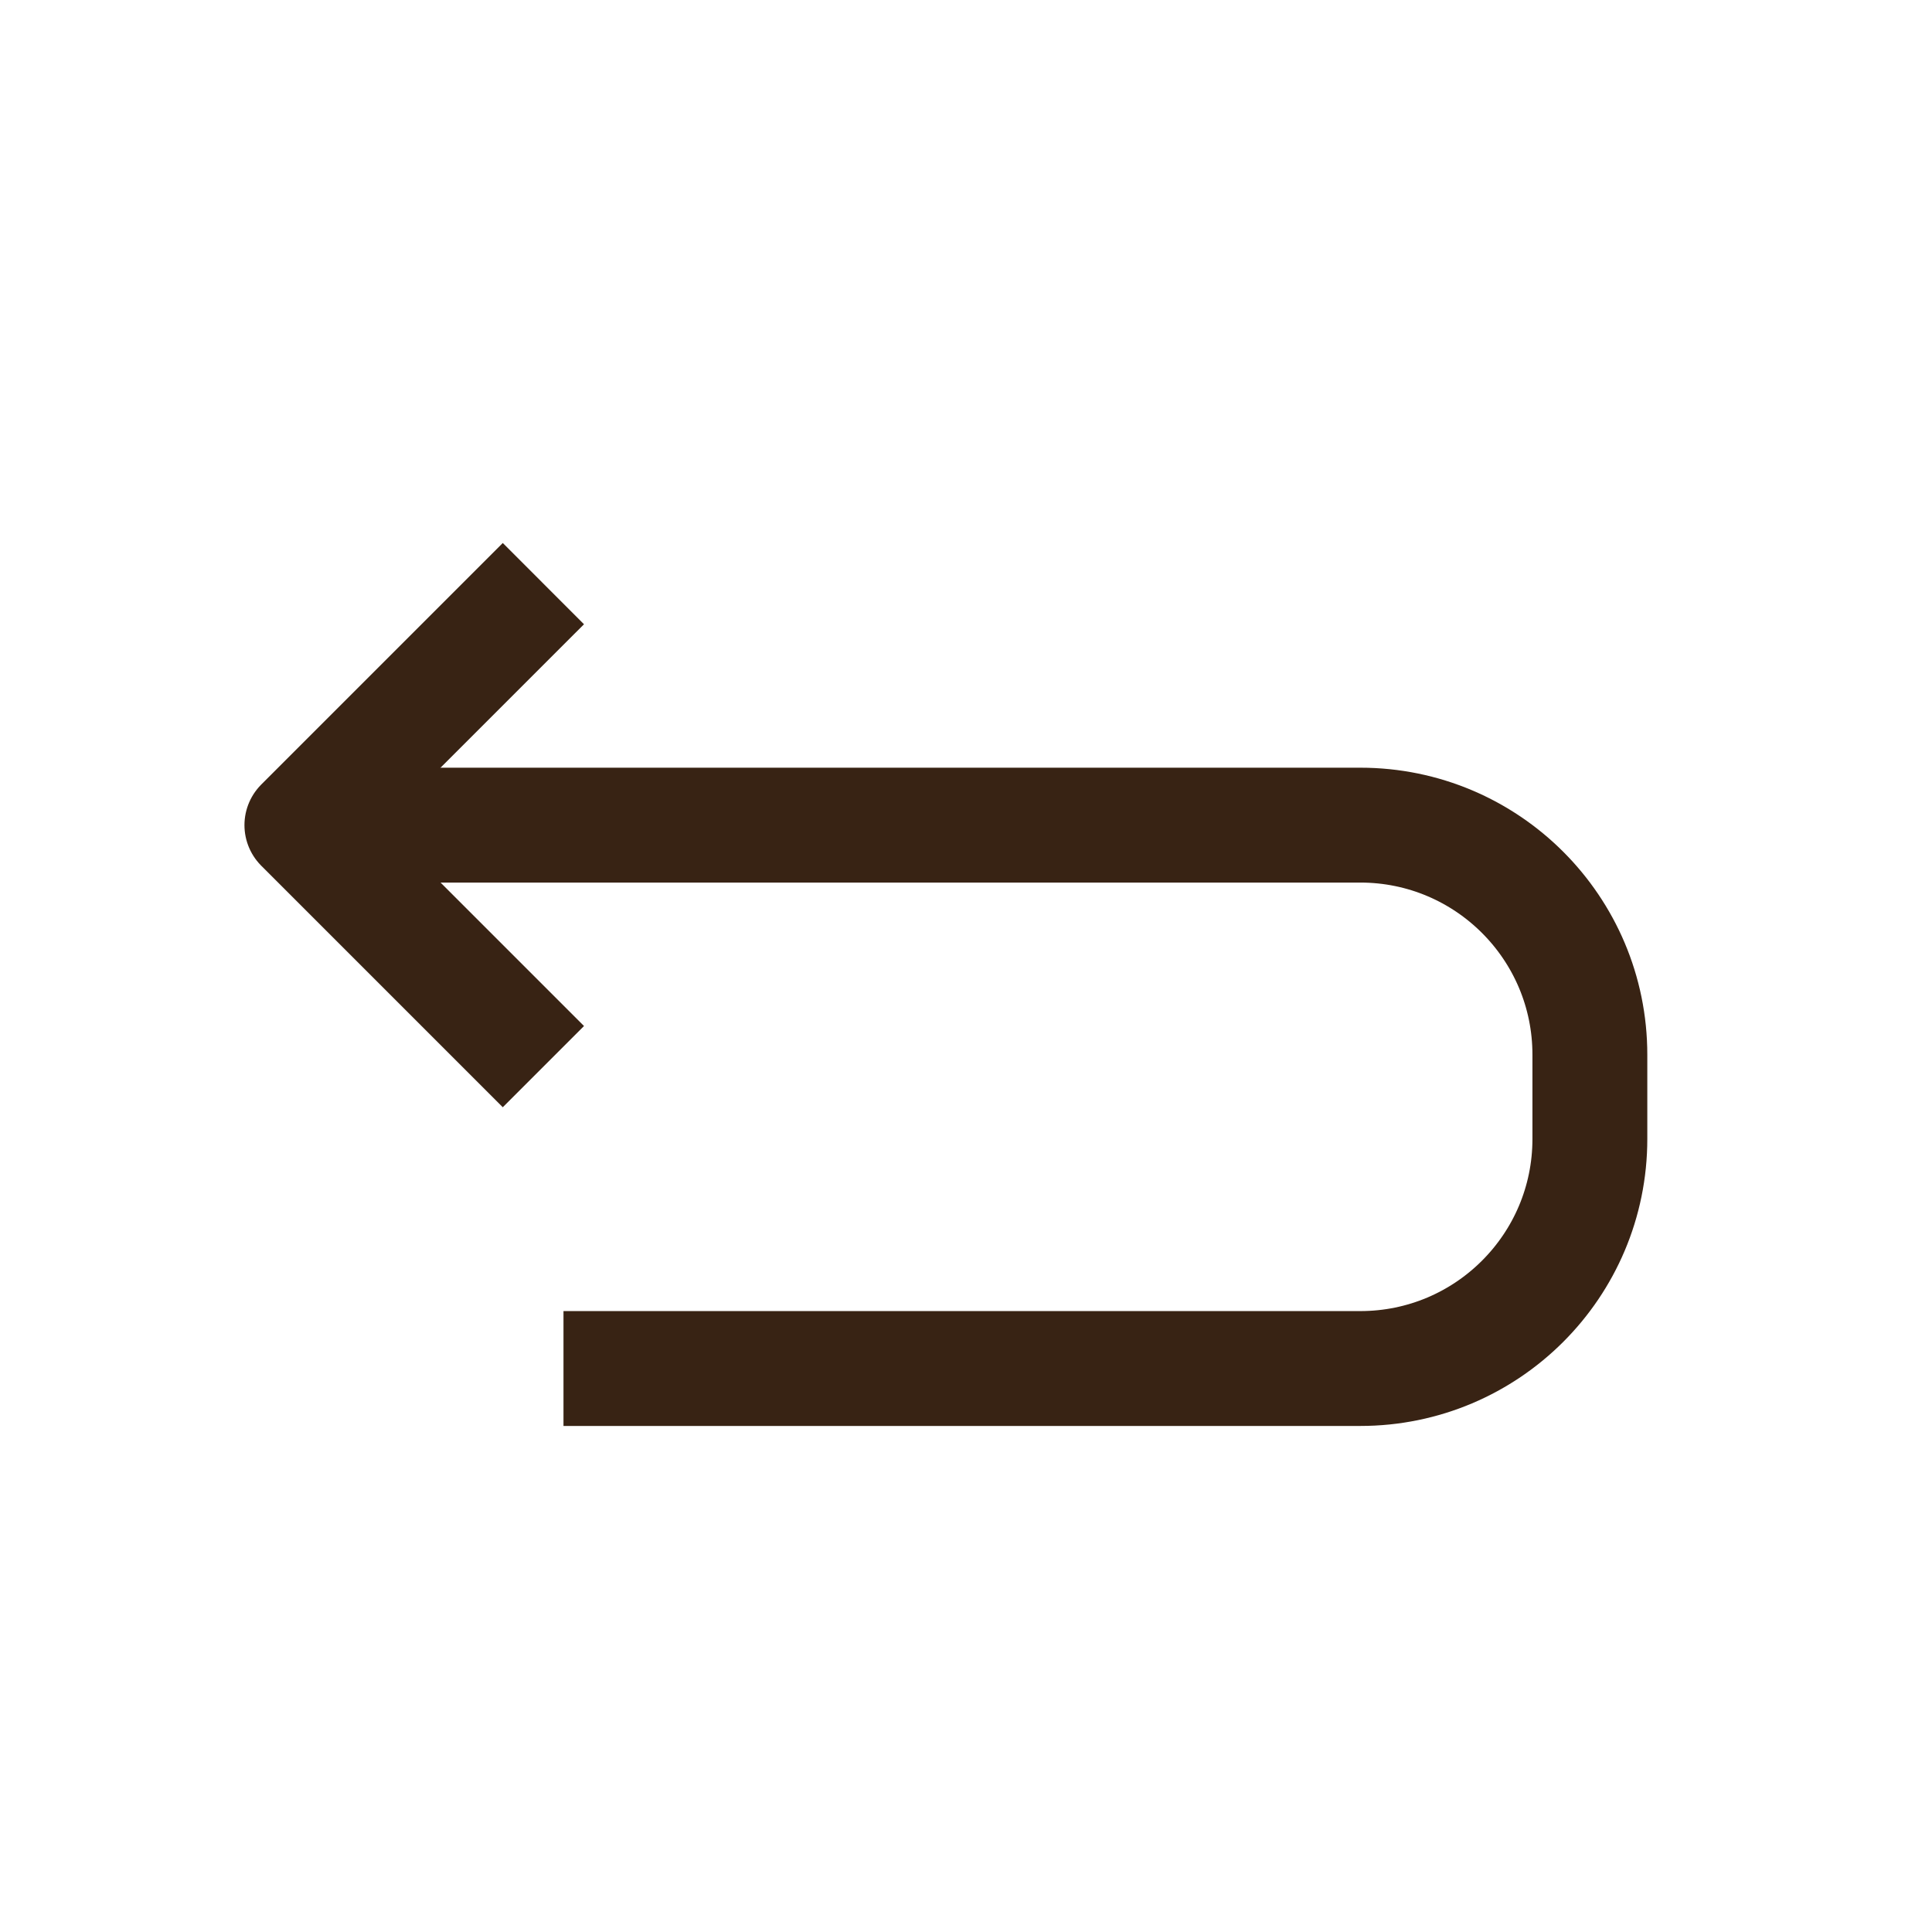 <svg width="35" height="35" viewBox="0 0 35 35" fill="none" xmlns="http://www.w3.org/2000/svg">
<path d="M6.198 14.948L24.643 14.948C26.94 14.948 28.802 16.81 28.802 19.107L28.802 20.633C28.802 22.93 26.94 24.792 24.643 24.792L10.208 24.792" stroke="#382314" stroke-width="2.081" stroke-linejoin="round"></path>
<path d="M9.844 10.573C8.135 12.281 7.177 13.239 5.469 14.948L9.844 19.323" stroke="#382314" stroke-width="2.081" stroke-linejoin="round"></path>
</svg>
